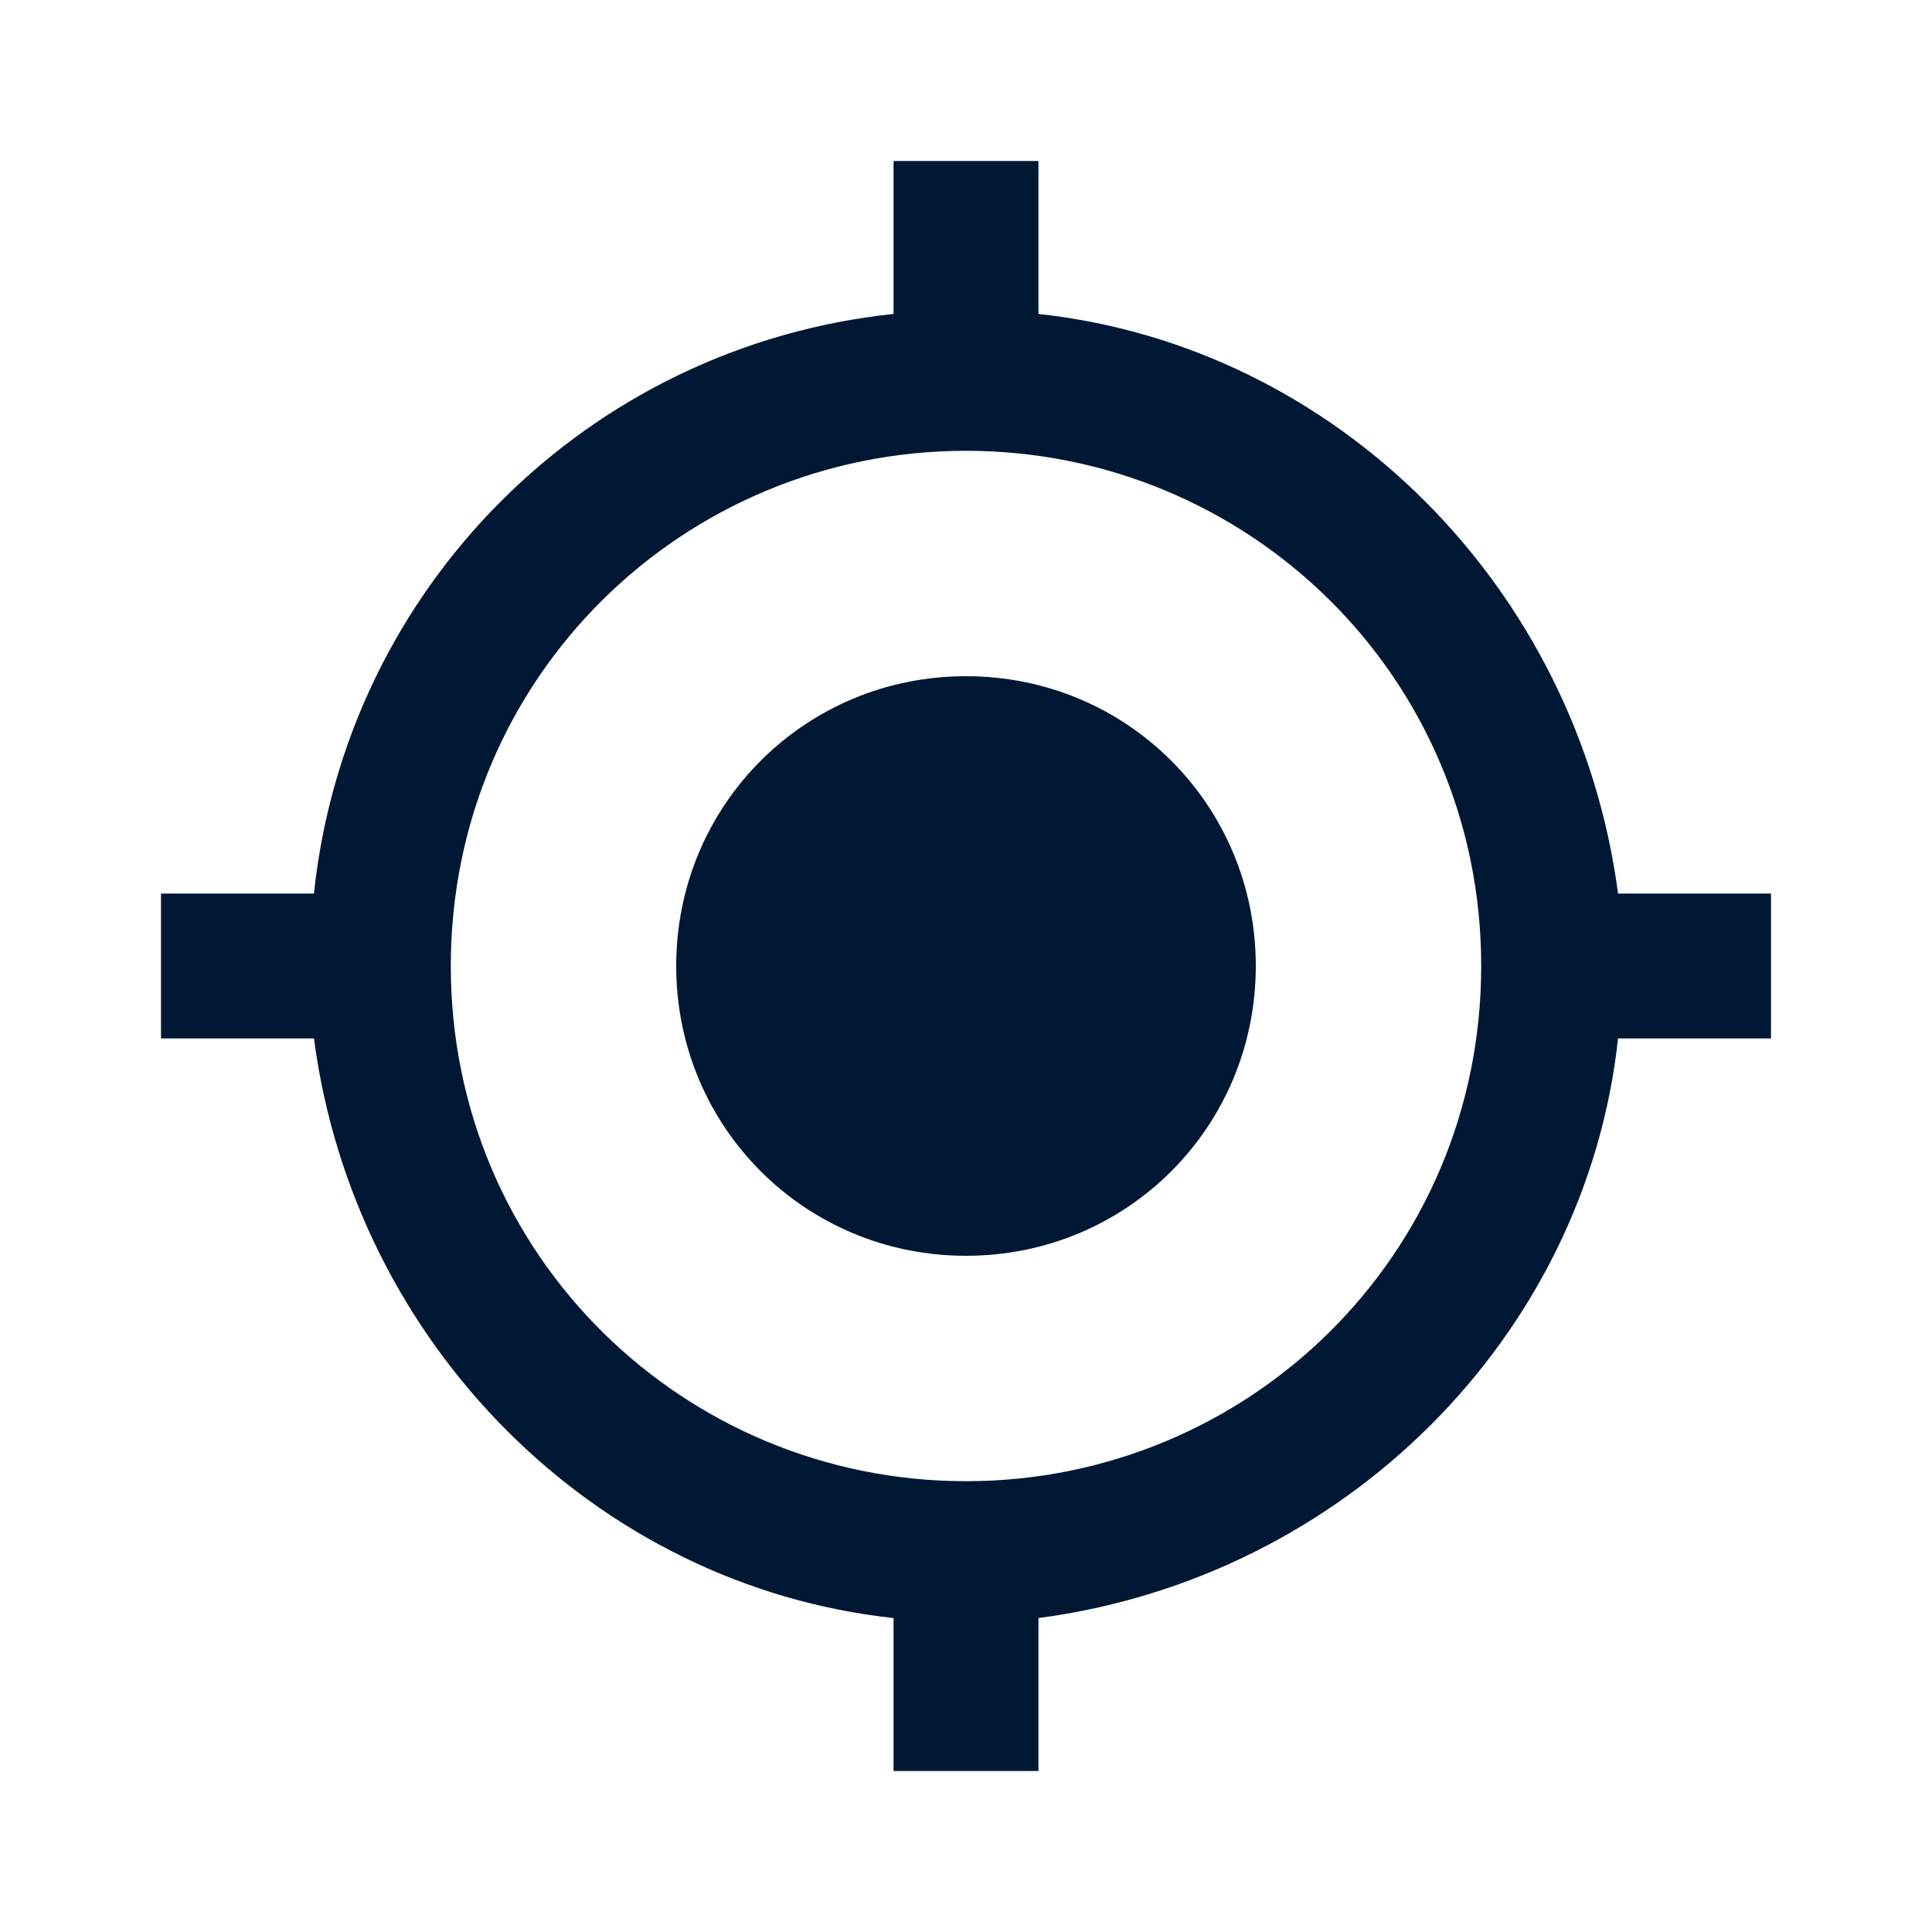 <?xml version="1.0" encoding="utf-8"?>
<!-- Generator: Adobe Illustrator 21.1.0, SVG Export Plug-In . SVG Version: 6.00 Build 0)  -->
<svg version="1.1" id="Layer_1" xmlns="http://www.w3.org/2000/svg" xmlns:xlink="http://www.w3.org/1999/xlink" x="0px" y="0px"
	 viewBox="0 0 24 24" style="enable-background:new 0 0 24 24;" xml:space="preserve">
<style type="text/css">
	.st0{fill:#001833;}
</style>
<path id="path-1_1_" class="st0" d="M12,8.4c-2,0-3.6,1.6-3.6,3.6s1.6,3.6,3.6,3.6s3.6-1.6,3.6-3.6S14,8.4,12,8.4z M20.1,11.1
	c-0.5-3.8-3.5-6.8-7.2-7.2V2h-1.8v1.9c-3.8,0.4-6.8,3.4-7.2,7.2H2v1.8h1.9c0.5,3.8,3.5,6.8,7.2,7.2V22h1.8v-1.9
	c3.8-0.5,6.8-3.5,7.2-7.2H22v-1.8H20.1z M12,18.4c-3.5,0-6.4-2.8-6.4-6.4S8.5,5.6,12,5.6s6.4,2.8,6.4,6.4S15.5,18.4,12,18.4z"/>
</svg>
